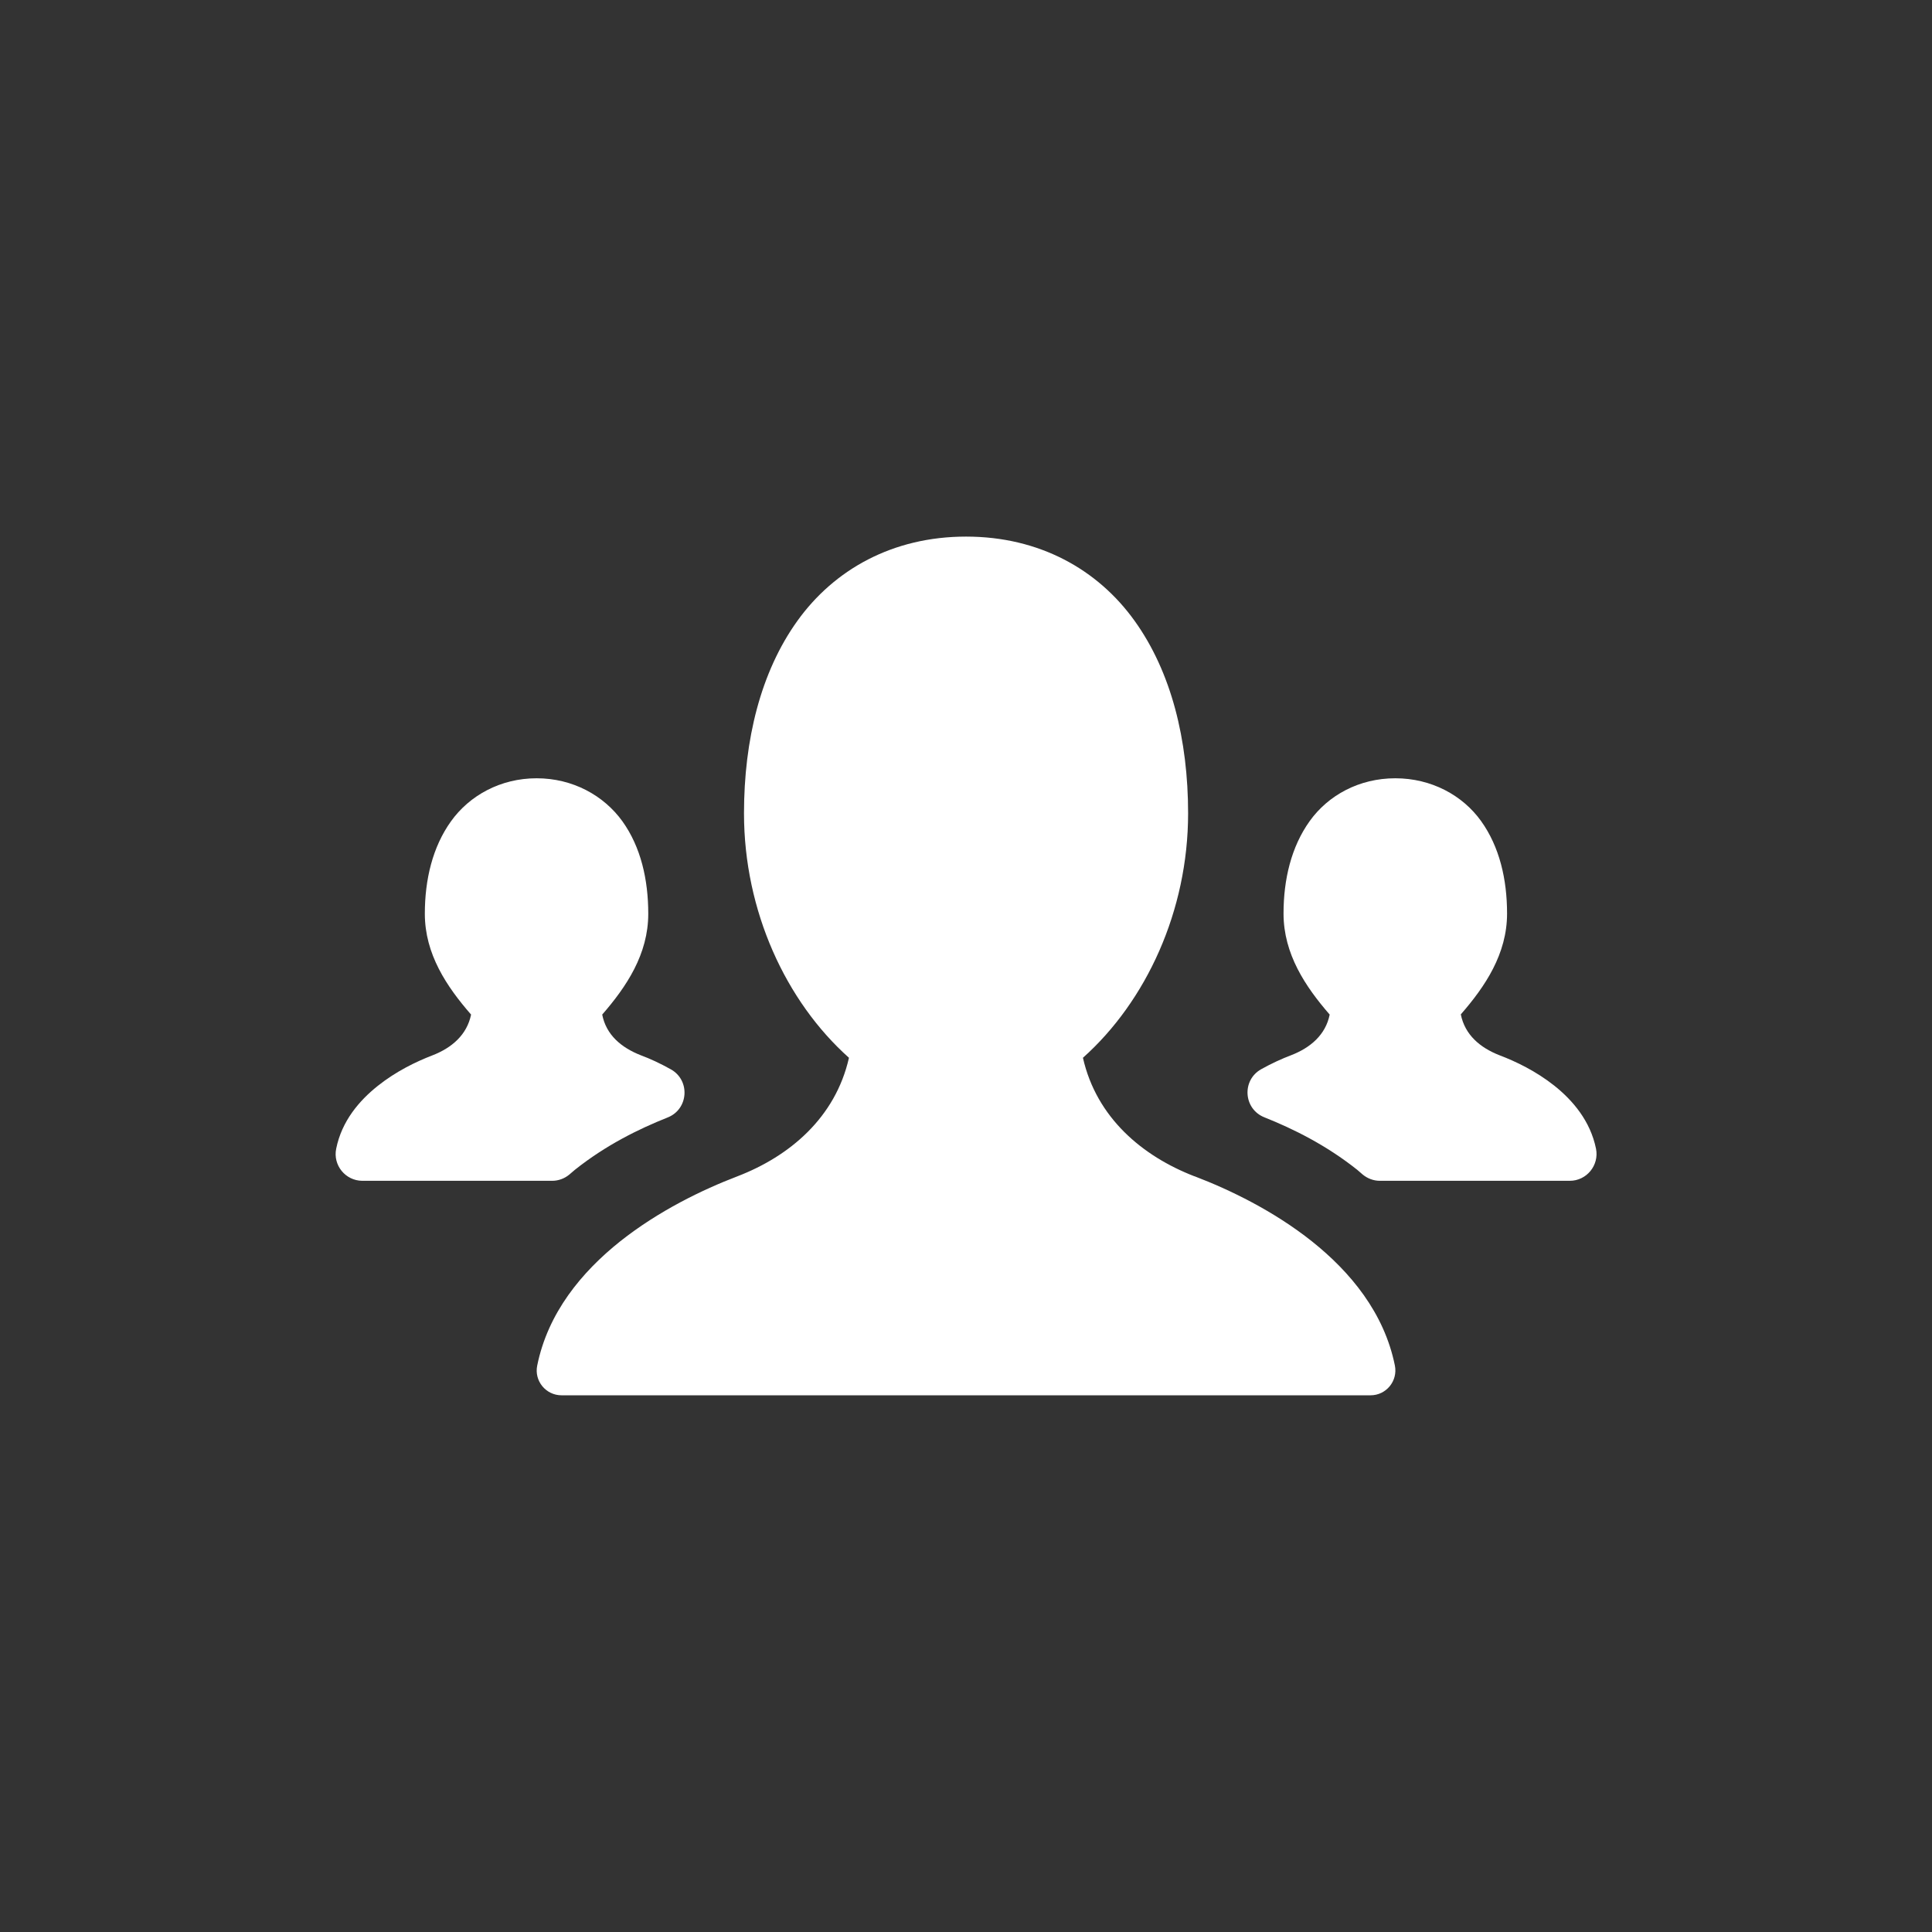 <?xml version="1.0" encoding="UTF-8" standalone="no"?>
<!-- Created with Inkscape (http://www.inkscape.org/) -->

<svg
   width="19.05mm"
   height="19.05mm"
   viewBox="0 0 19.05 19.05"
   version="1.1"
   id="svg1"
   xmlns="http://www.w3.org/2000/svg"
   xmlns:svg="http://www.w3.org/2000/svg">
  <rect x="0" y="0" width="19.05" height="19.05" fill="#333333" stroke="none"/>
  <defs
     id="defs1" />
  <path
     id="contacts"
     fill="white"
     d="M 9.526 5.291 C 8.802 5.291 8.226 5.616 7.863 6.121 C 7.5 6.626 7.336 7.296 7.336 8.02 C 7.336 8.982 7.748 9.874 8.371 10.43 C 8.237 11.022 7.784 11.401 7.273 11.598 C 6.925 11.731 6.495 11.939 6.115 12.24 C 5.736 12.542 5.402 12.945 5.297 13.465 C 5.266 13.616 5.382 13.758 5.537 13.758 L 13.514 13.758 C 13.669 13.758 13.784 13.616 13.754 13.465 C 13.649 12.945 13.315 12.542 12.936 12.24 C 12.557 11.939 12.126 11.731 11.778 11.598 L 11.776 11.598 C 11.265 11.4 10.812 11.022 10.678 10.43 C 11.301 9.874 11.715 8.982 11.715 8.02 C 11.715 7.296 11.55 6.626 11.187 6.121 C 10.825 5.616 10.249 5.291 9.526 5.291 z M 5.291 7.674 C 4.935 7.674 4.629 7.844 4.447 8.098 C 4.265 8.352 4.189 8.673 4.189 9.01 C 4.189 9.408 4.405 9.729 4.645 10.004 C 4.604 10.204 4.455 10.332 4.264 10.406 C 4.103 10.468 3.906 10.563 3.725 10.707 C 3.543 10.852 3.37 11.053 3.315 11.326 C 3.281 11.489 3.406 11.642 3.572 11.643 L 5.445 11.643 C 5.506 11.643 5.566 11.621 5.613 11.582 C 5.637 11.562 5.657 11.544 5.668 11.535 C 5.977 11.289 6.301 11.131 6.582 11.019 C 6.79 10.938 6.809 10.651 6.613 10.543 C 6.509 10.485 6.41 10.439 6.318 10.405 C 6.127 10.33 5.977 10.205 5.938 10.004 C 6.177 9.729 6.392 9.409 6.392 9.01 C 6.392 8.673 6.319 8.352 6.137 8.098 C 5.954 7.844 5.648 7.674 5.291 7.674 z M 13.758 7.674 C 13.401 7.674 13.096 7.842 12.914 8.096 C 12.732 8.35 12.656 8.671 12.656 9.008 C 12.656 9.407 12.872 9.729 13.111 10.004 C 13.071 10.203 12.922 10.331 12.73 10.405 C 12.64 10.439 12.539 10.485 12.435 10.543 C 12.242 10.652 12.261 10.935 12.467 11.017 C 12.748 11.129 13.074 11.289 13.383 11.535 C 13.394 11.544 13.411 11.56 13.435 11.58 C 13.483 11.62 13.543 11.643 13.605 11.643 L 15.477 11.643 C 15.644 11.644 15.77 11.49 15.737 11.326 C 15.681 11.053 15.508 10.85 15.326 10.705 C 15.144 10.561 14.946 10.466 14.785 10.405 C 14.593 10.33 14.444 10.203 14.404 10.002 C 14.644 9.727 14.86 9.406 14.86 9.008 C 14.86 8.671 14.786 8.35 14.604 8.096 C 14.422 7.842 14.114 7.674 13.758 7.674 z " />
</svg>
